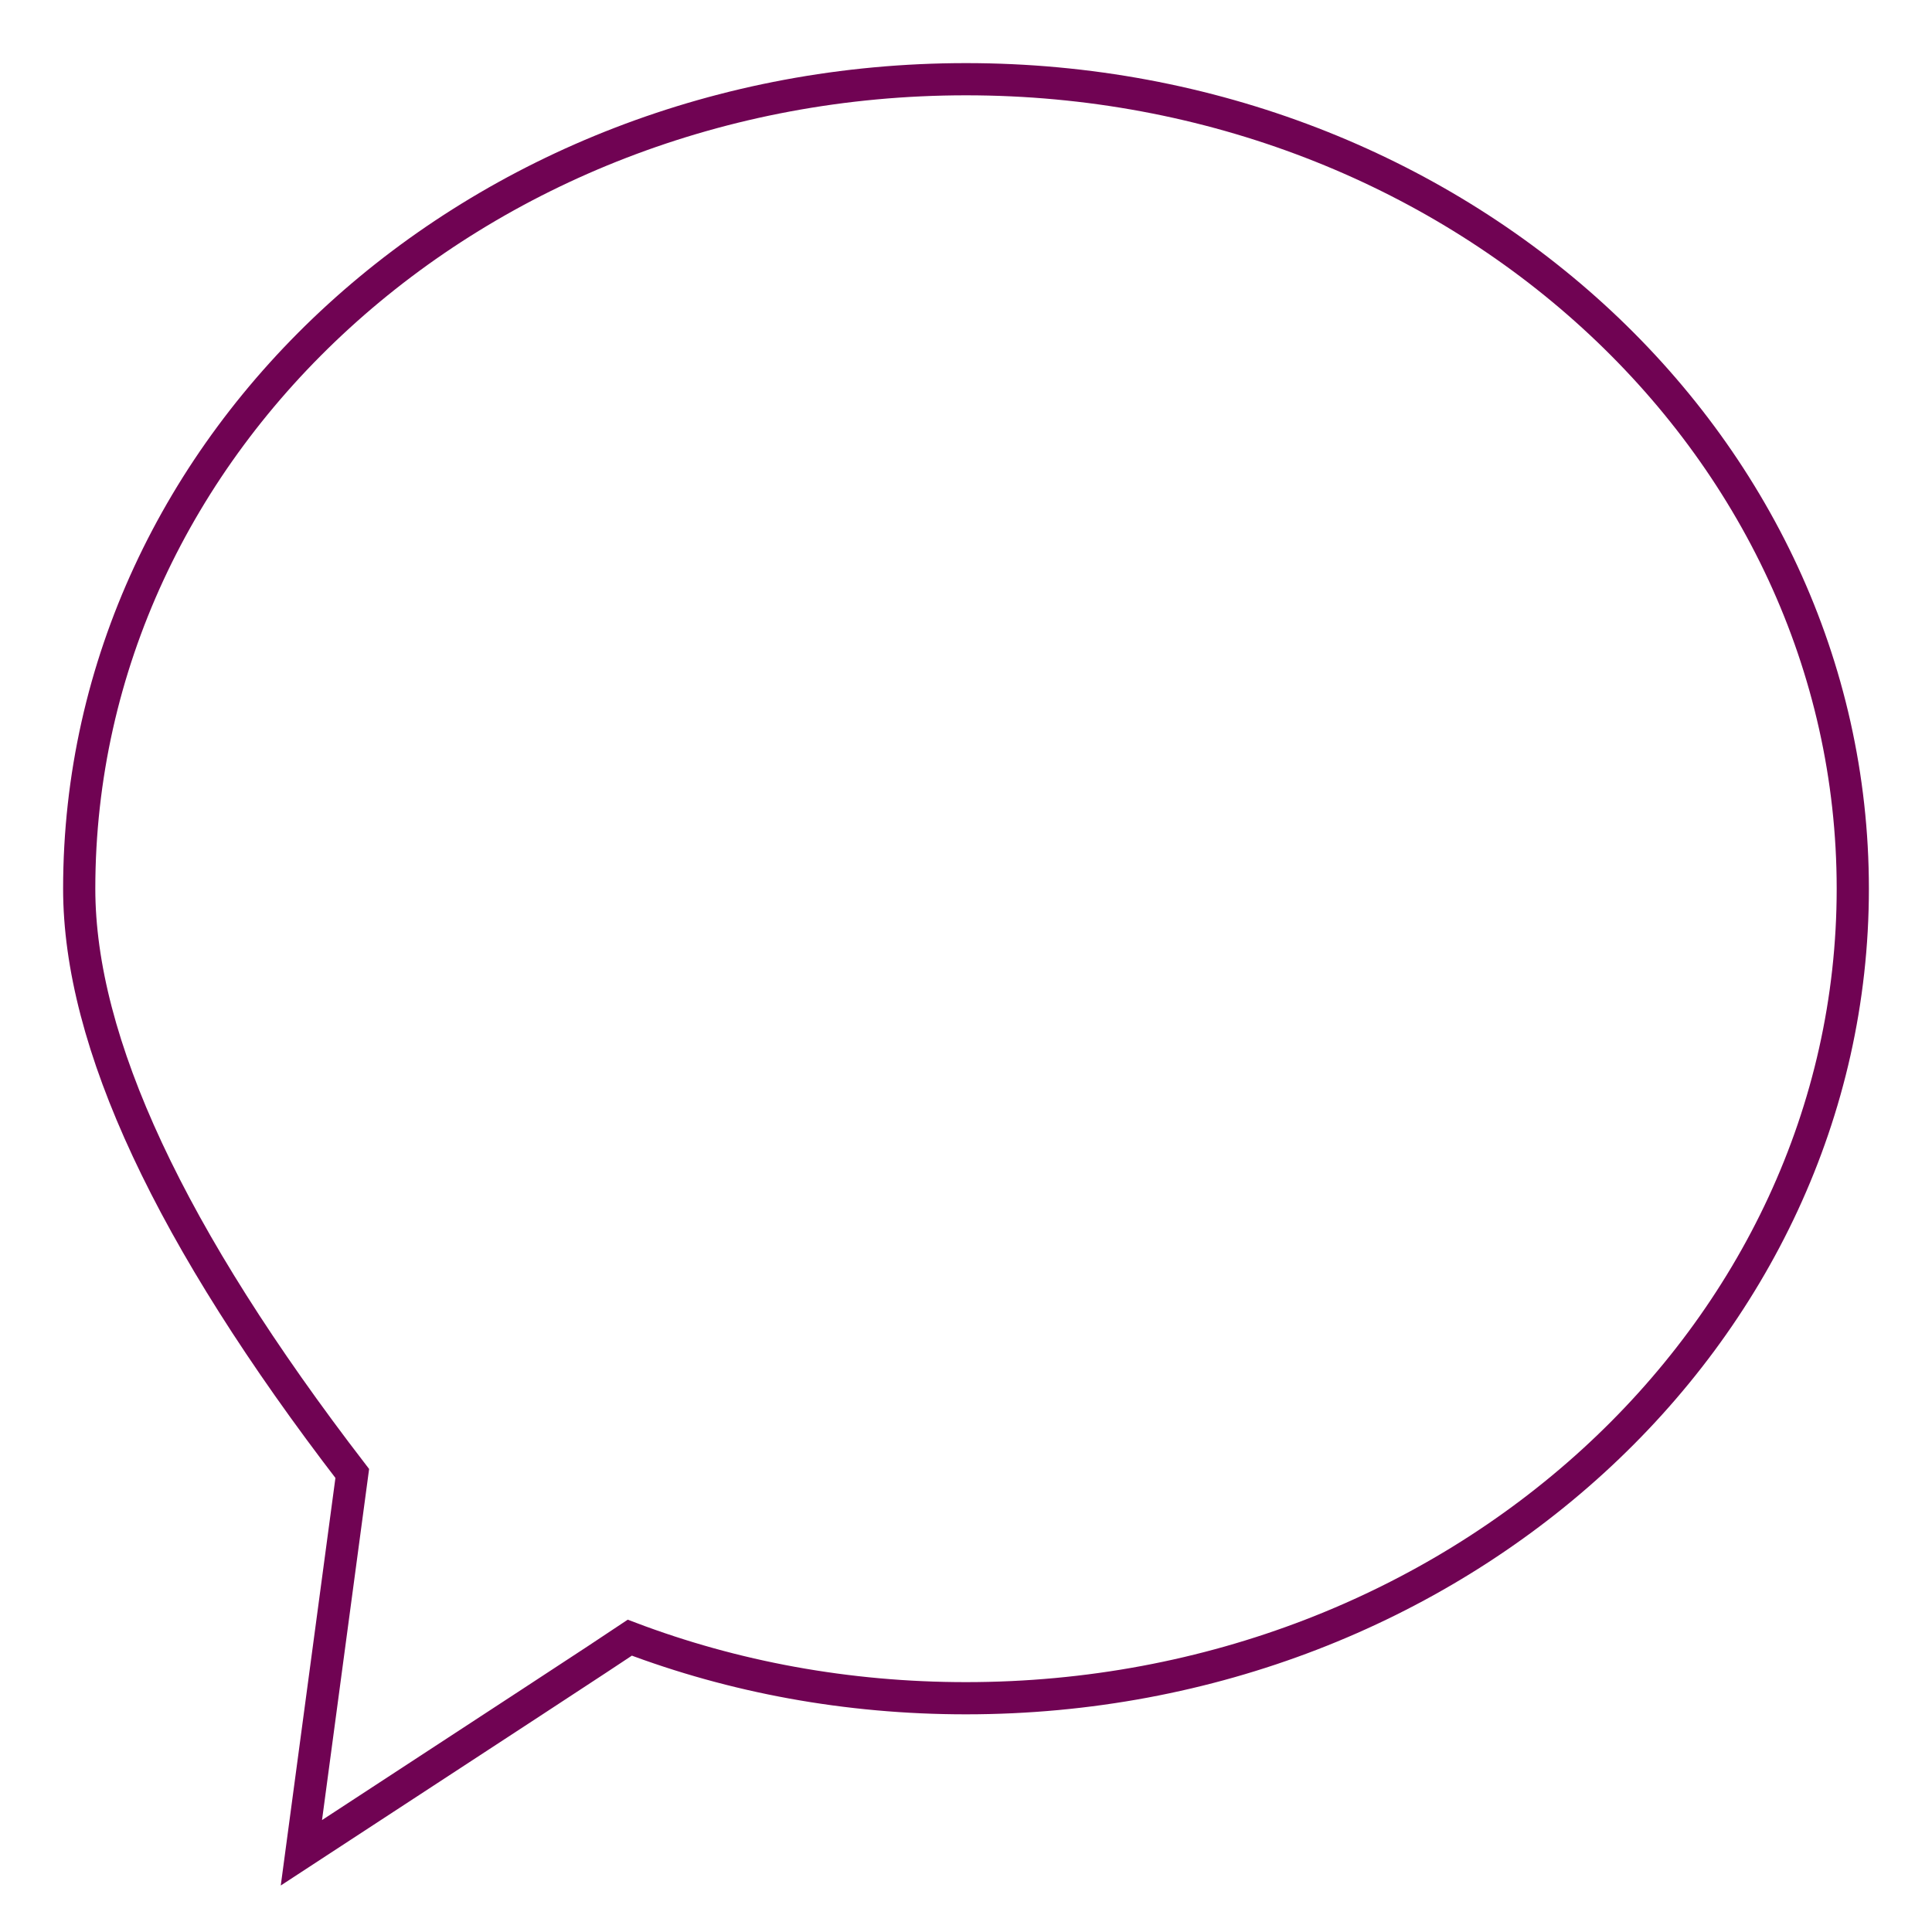<?xml version="1.0" encoding="UTF-8" standalone="no"?>
<!DOCTYPE svg PUBLIC "-//W3C//DTD SVG 1.1//EN" "http://www.w3.org/Graphics/SVG/1.1/DTD/svg11.dtd">
<svg version="1.1" xmlns="http://www.w3.org/2000/svg" xmlns:xlink="http://www.w3.org/1999/xlink" preserveAspectRatio="xMidYMid meet" viewBox="0 0 30 30" width="30" height="30"><defs><path d="M1.23 13.8C1.23 6.85 7.39 1.23 15 1.23C22.61 1.23 28.77 6.85 28.77 13.8C28.77 20.74 22.61 26.37 15 26.37C13.15 26.37 11.39 26.04 9.78 25.43C9.44 25.66 7.74 26.77 4.68 28.77L5.47 22.88C2.64 19.2 1.23 16.18 1.23 13.8Z" id="a18oUyyLNW"></path></defs><g><g><g><g><use xlink:href="#a18oUyyLNW" opacity="1" fill-opacity="0" stroke="#700353" stroke-width="0.5" stroke-opacity="1"></use></g></g></g></g></svg>